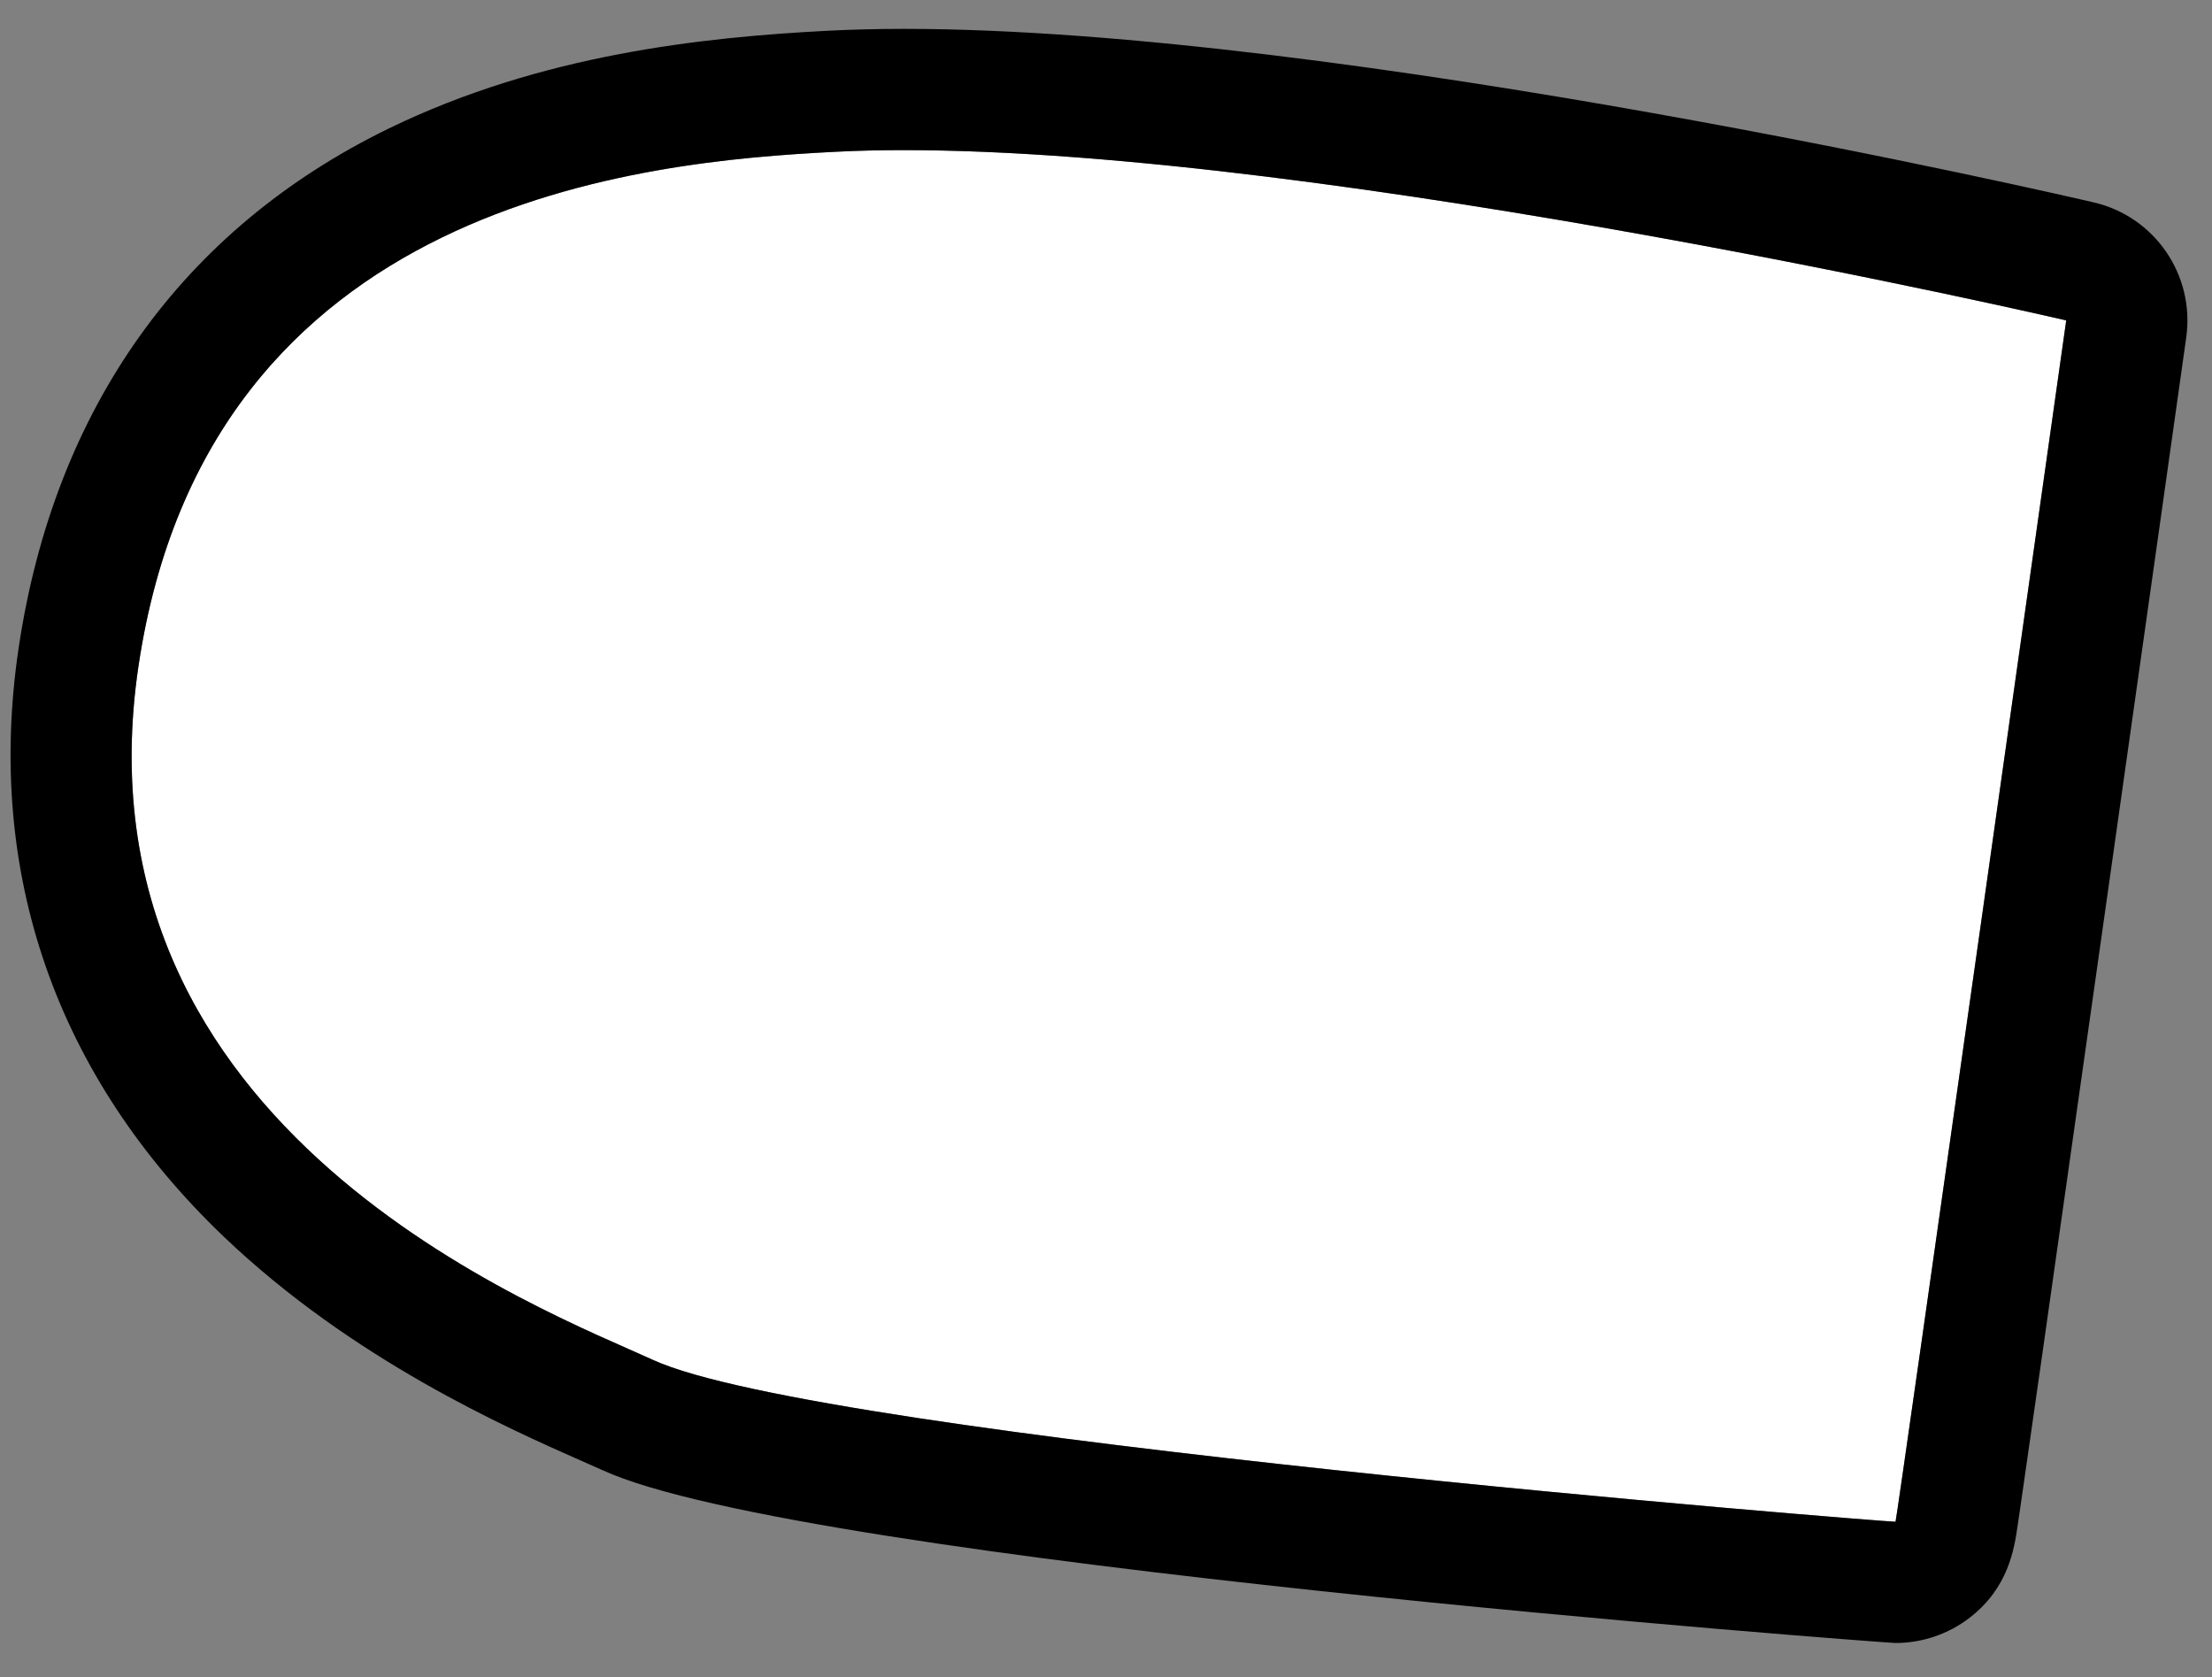 <svg width="62" height="47" viewBox="0 0 62 47" fill="none" xmlns="http://www.w3.org/2000/svg">
<rect x="0" y="0" width="62" height="47" fill="#808080" stroke="none"/>
<path fill-rule="evenodd" clip-rule="evenodd" d="M23.368 4.256C18.116 4.532 5.835 5.581 3.883 18.656C1.931 31.723 15.307 36.733 18.305 38.111C23.036 40.285 53.093 42.671 53.13 42.645C53.164 42.618 57.914 8.979 57.914 8.979C57.914 8.979 34.985 3.648 23.368 4.256Z" fill="white"/>
<path d="M25.343 4.207C37.39 4.207 57.914 8.979 57.914 8.979C57.914 8.979 53.164 42.619 53.13 42.645C53.13 42.645 53.13 42.645 53.126 42.645C52.752 42.645 23.009 40.274 18.305 38.111C15.307 36.733 1.931 31.723 3.883 18.656C5.835 5.581 18.116 4.528 23.368 4.256C23.995 4.222 24.655 4.207 25.343 4.207ZM25.343 0.809C24.587 0.809 23.863 0.828 23.191 0.862C19.717 1.043 15.179 1.519 10.901 3.599C5.114 6.416 1.523 11.448 0.523 18.154C-0.417 24.459 1.572 30.167 6.276 34.66C9.893 38.111 14.213 40.017 16.289 40.935C16.519 41.037 16.719 41.123 16.886 41.199C22.481 43.774 52.87 46.043 53.126 46.043C53.878 46.043 54.614 45.794 55.21 45.333C56.294 44.495 56.456 43.411 56.551 42.762C56.588 42.513 56.641 42.147 56.709 41.678C56.841 40.754 57.03 39.436 57.257 37.854C57.706 34.698 58.303 30.488 58.899 26.278C60.092 17.867 61.278 9.455 61.278 9.455C61.523 7.711 60.398 6.068 58.684 5.672C57.831 5.472 37.639 0.809 25.343 0.809Z" fill="black"/>
</svg>
